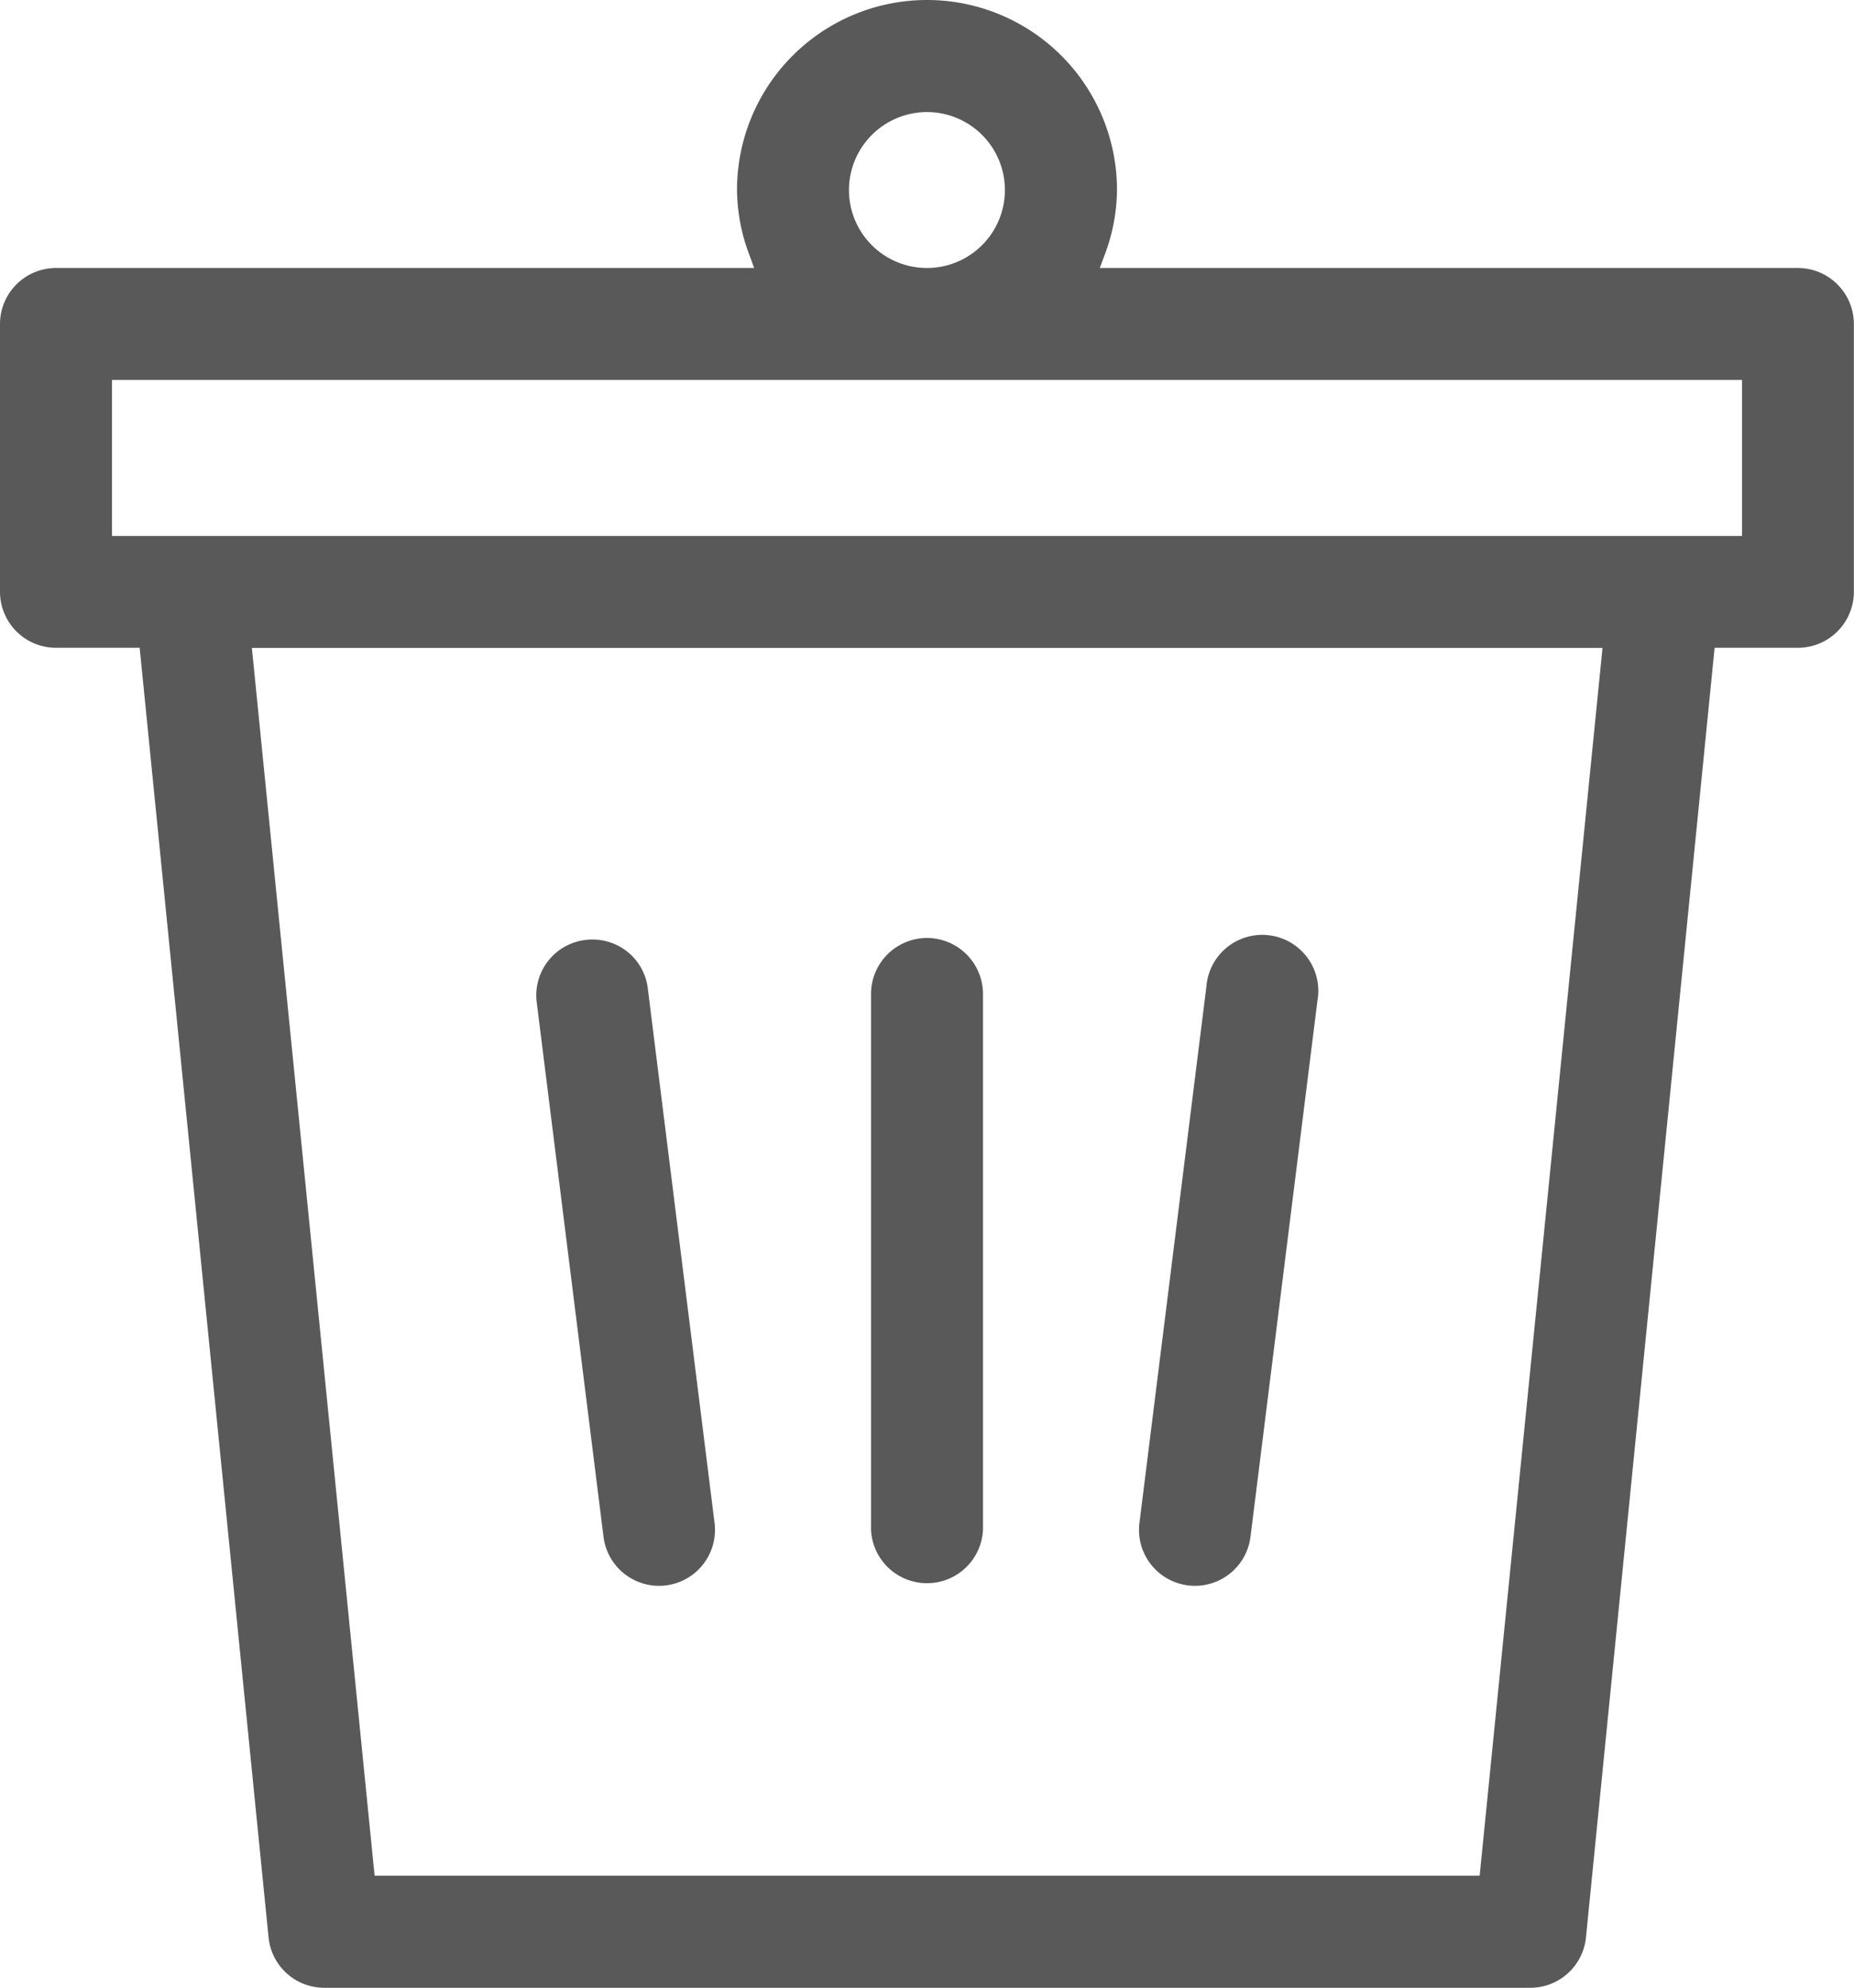 <svg xmlns="http://www.w3.org/2000/svg" width="14.125" height="15.146" viewBox="0 0 14.125 15.146"><defs><style>.cls-1{fill:#595959;}</style></defs><title>Recurso 15</title><g id="Capa_2" data-name="Capa 2"><g id="Capa_1-2" data-name="Capa 1"><path class="cls-1" d="M0,2.469V4.51a.427.427,0,0,0,.426.426h.638l.982,9.825a.426.426,0,0,0,.425.385h9.186a.426.426,0,0,0,.426-.385l.98-9.825h.635a.427.427,0,0,0,.426-.426V2.469a.427.427,0,0,0-.426-.427H8.379l.042-.113a1.425,1.425,0,0,0,.089-.482,1.447,1.447,0,0,0-2.895.001,1.428,1.428,0,0,0,.089.481l.042.113H.426A.427.427,0,0,0,0,2.469ZM11.273,14.292H2.854L1.919,4.937h10.29ZM7.062.854a.594.594,0,1,1-.594.594A.595.595,0,0,1,7.062.854ZM.853,2.895H13.272V4.084H.853Z"/><path class="cls-1" d="M7.062,7.147a.427.427,0,0,0-.426.426v4.084a.427.427,0,0,0,.853,0V7.573A.427.427,0,0,0,7.062,7.147Z"/><path class="cls-1" d="M9.191,7.518l-.51,4.086a.426.426,0,0,0,.846.106l.51-4.084a.427.427,0,1,0-.846-.108Z"/><path class="cls-1" d="M4.088,7.628l.51,4.082a.426.426,0,0,0,.846-.106L4.934,7.52a.423.423,0,0,0-.42-.361.386.386,0,0,0-.054.003A.425.425,0,0,0,4.088,7.628Z"/></g></g></svg>